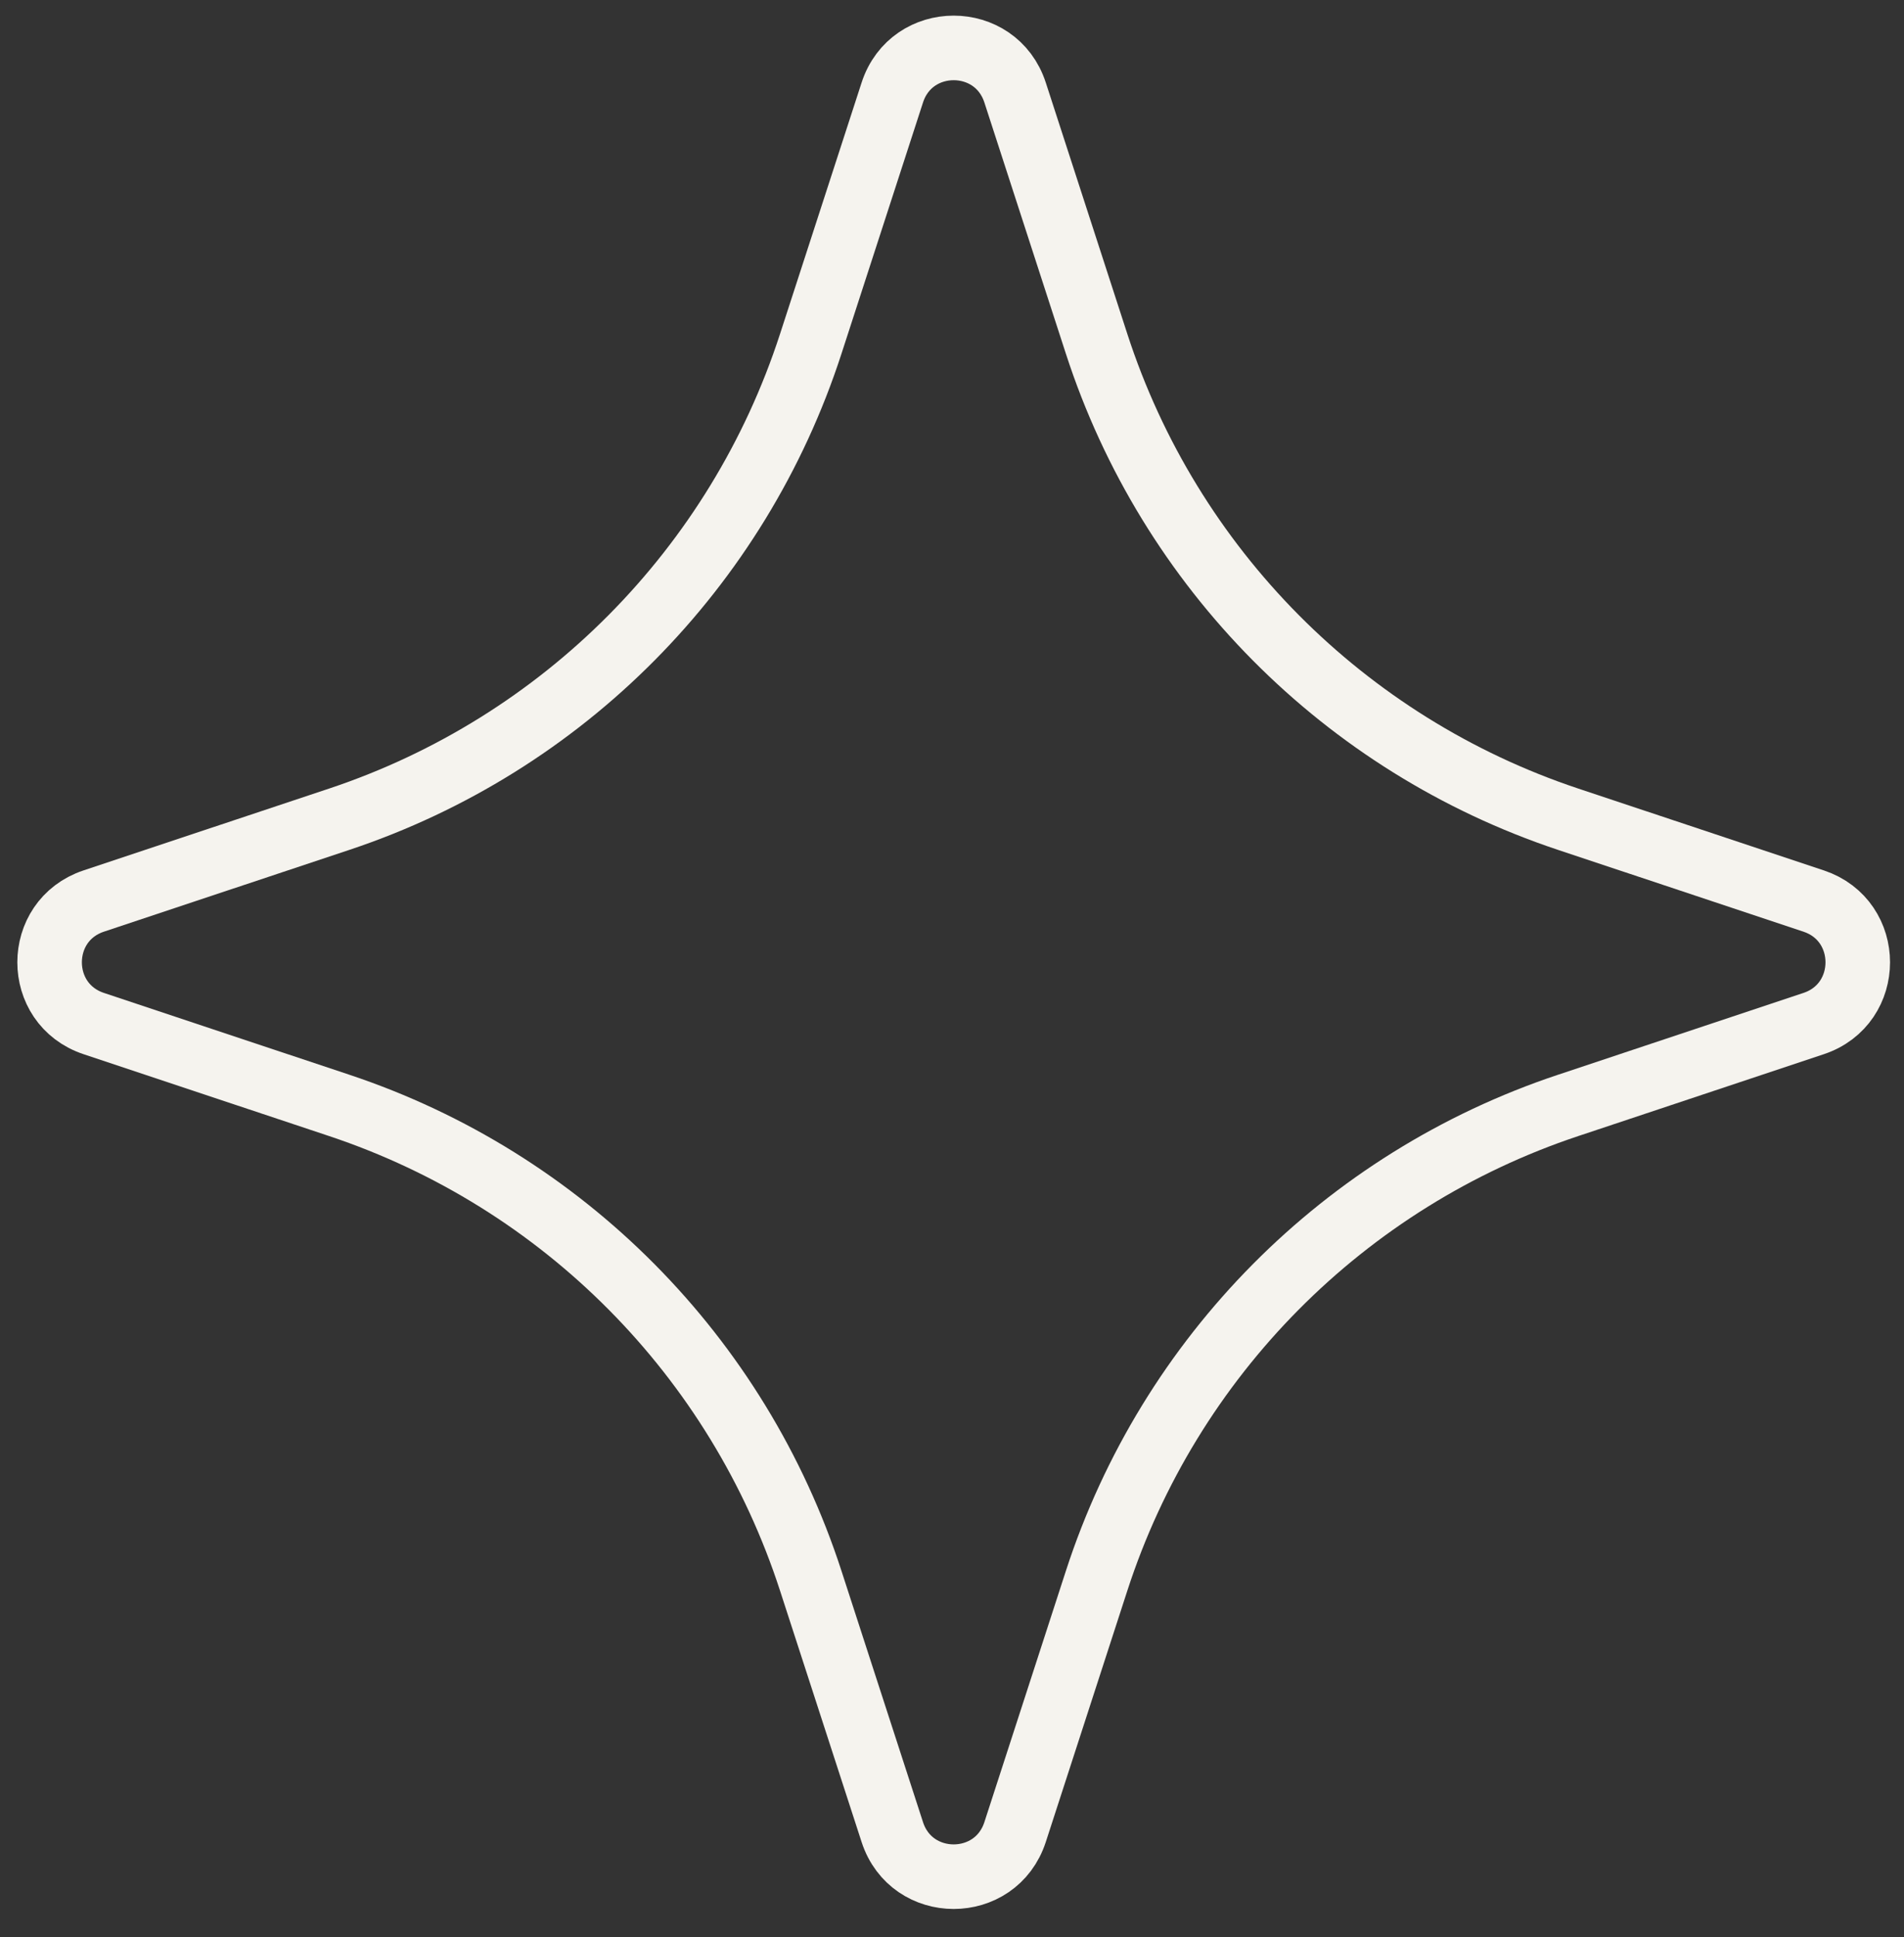 <svg width="59" height="60" viewBox="0 0 59 60" fill="none" xmlns="http://www.w3.org/2000/svg">
<rect x="0" y="0" width="59" height="60" fill="#333333" stroke="none"/>
<path d="M33.982 10.652L31.455 2.867C30.856 1.023 28.248 1.023 27.65 2.867L25.122 10.652C22.867 17.599 17.446 23.062 10.516 25.371L2.905 27.906C1.081 28.514 1.081 31.094 2.905 31.701L10.516 34.237C17.446 36.546 22.867 42.008 25.122 48.956L27.65 56.741C28.248 58.584 30.856 58.584 31.455 56.741L33.982 48.956C36.238 42.008 41.659 36.546 48.589 34.237L56.2 31.701C58.023 31.094 58.023 28.514 56.2 27.906L48.589 25.371C41.659 23.062 36.238 17.599 33.982 10.652Z" stroke="#F5F3EE" stroke-width="2"/>
</svg>
